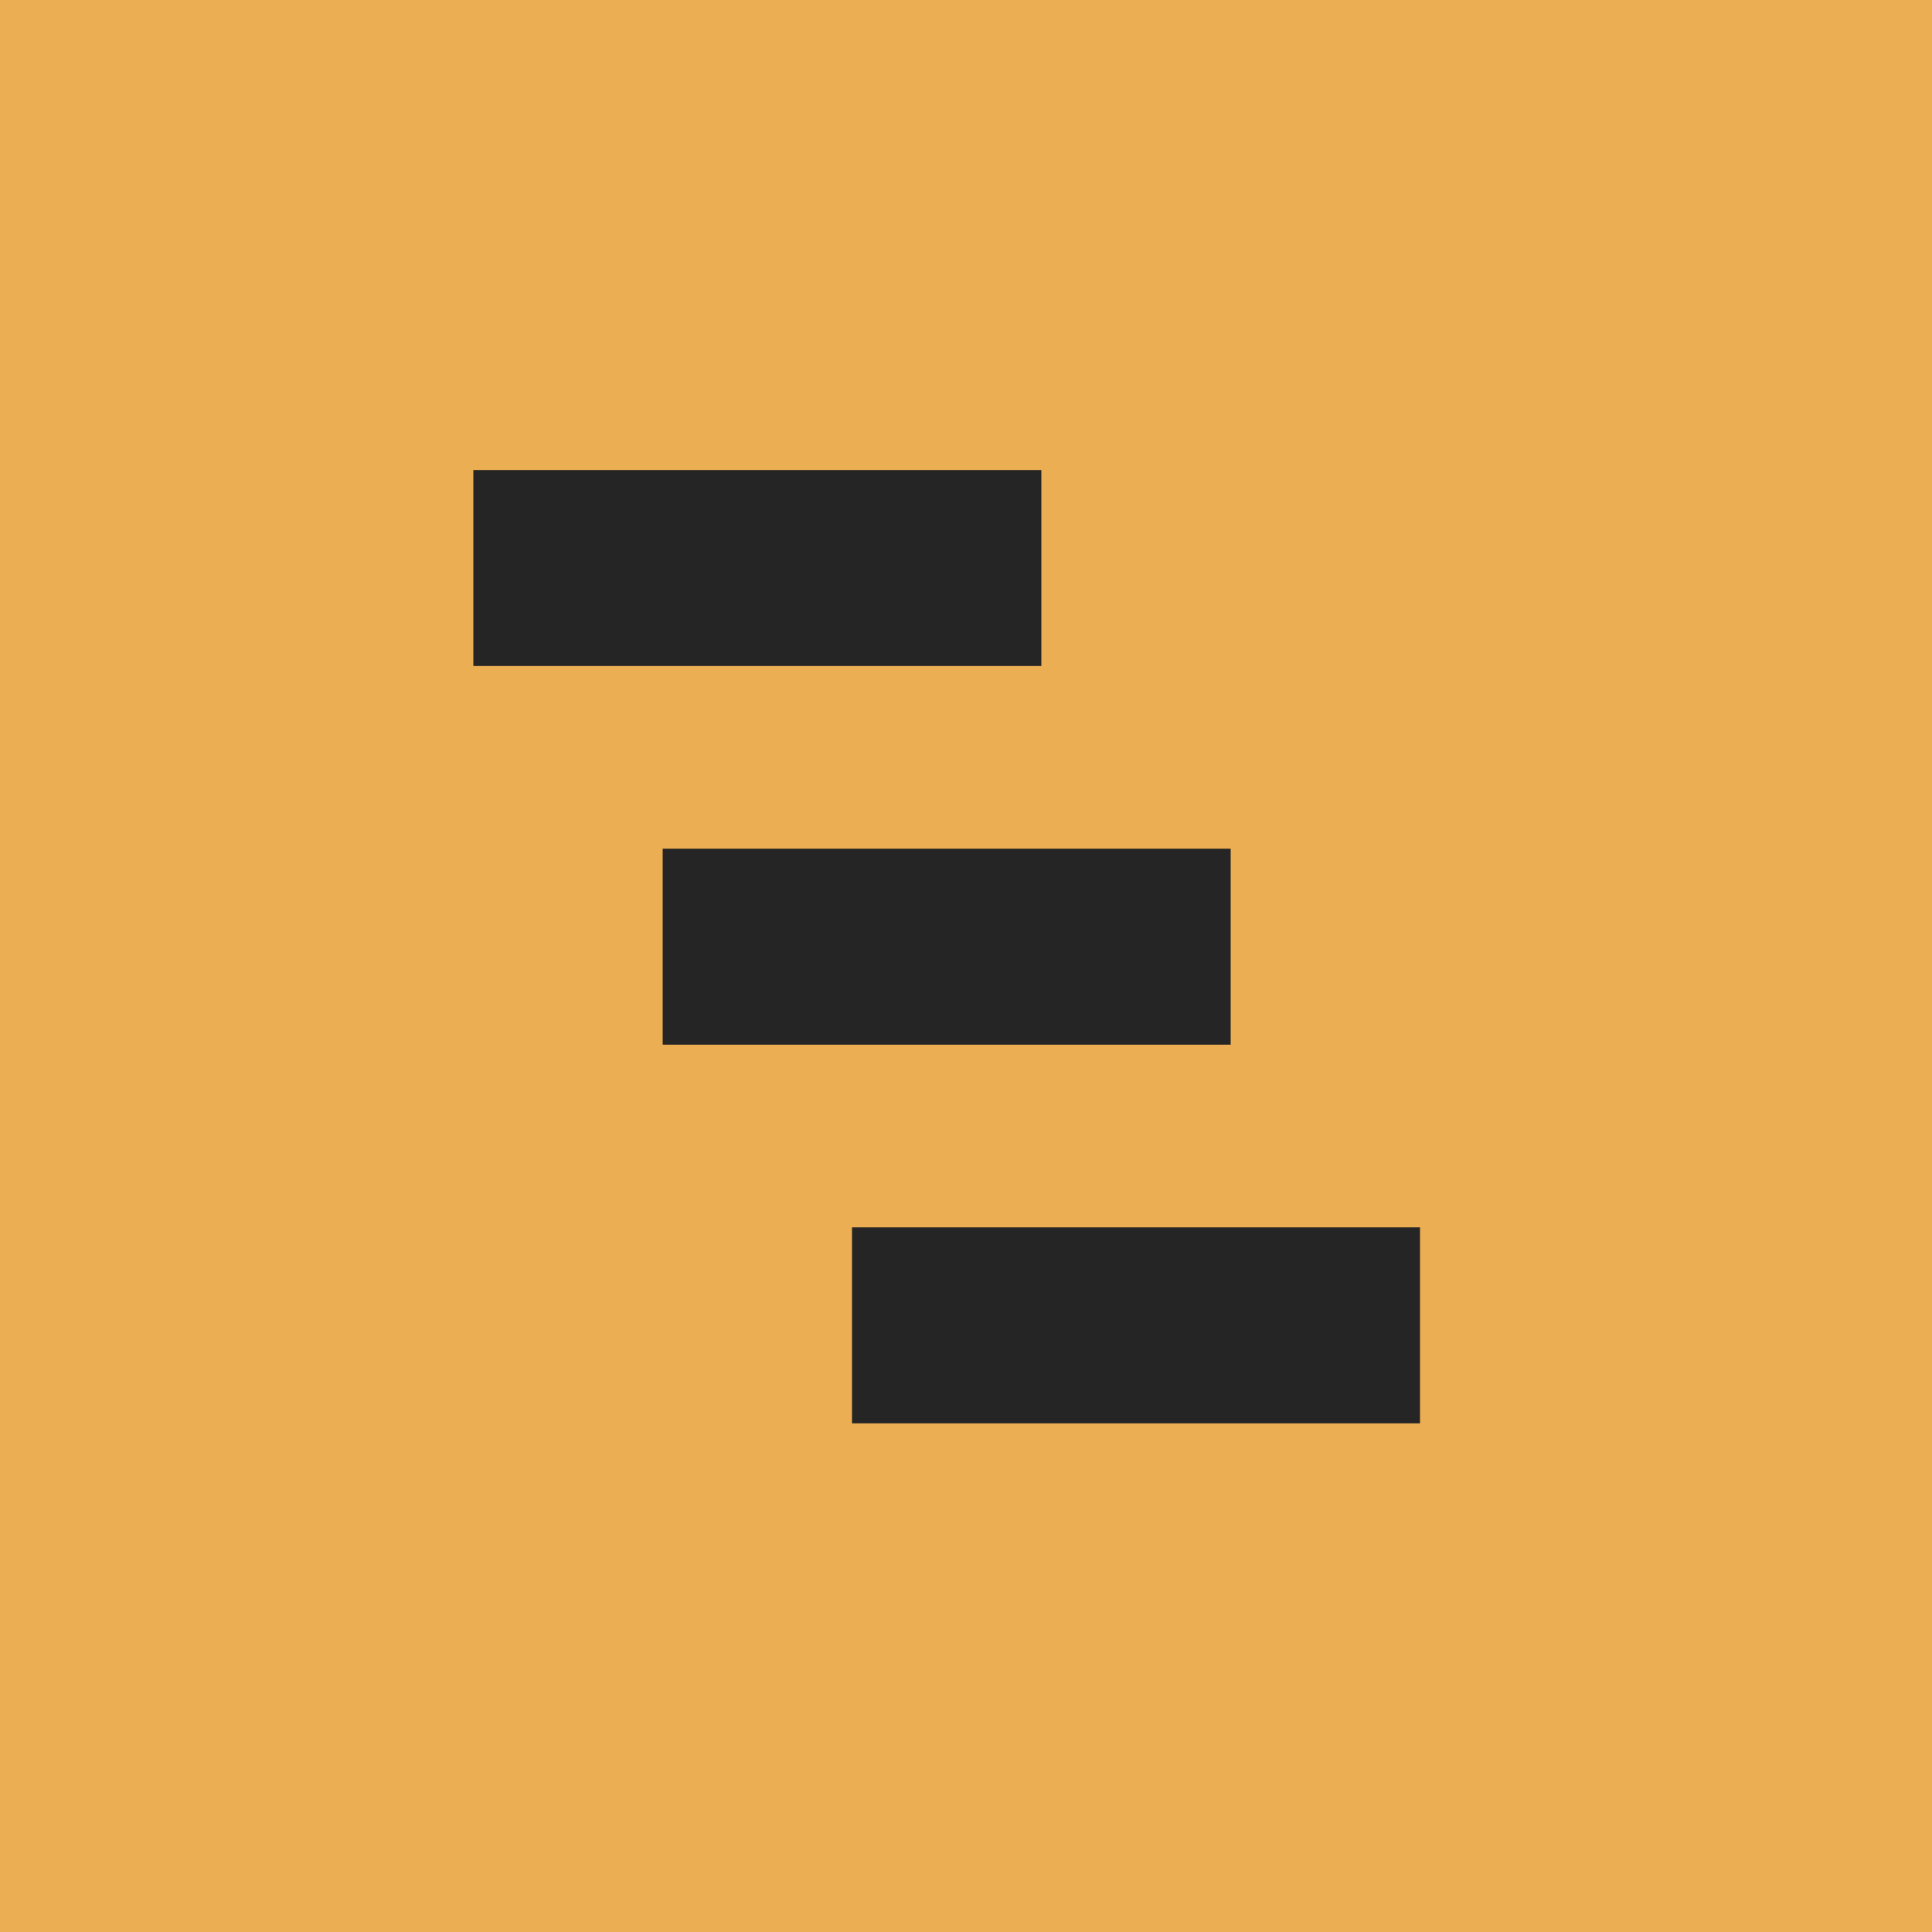 <?xml version="1.0" encoding="UTF-8" standalone="no"?>
<!-- Created with Inkscape (http://www.inkscape.org/) -->

<svg
   width="5.4mm"
   height="5.4mm"
   viewBox="0 0 9 9"
   version="1.1"
   id="svg257"
   inkscape:version="1.2.2 (732a01da63, 2022-12-09)"
   sodipodi:docname="Button-View-Timeline.svg"
   xmlns:inkscape="http://www.inkscape.org/namespaces/inkscape"
   xmlns:sodipodi="http://sodipodi.sourceforge.net/DTD/sodipodi-0.dtd"
   xmlns="http://www.w3.org/2000/svg"
   xmlns:svg="http://www.w3.org/2000/svg">
  <sodipodi:namedview
     id="namedview259"
     pagecolor="#bebebe"
     bordercolor="#000000"
     borderopacity="0.25"
     inkscape:showpageshadow="2"
     inkscape:pageopacity="0"
     inkscape:pagecheckerboard="0"
     inkscape:deskcolor="#d1d1d1"
     inkscape:document-units="mm"
     showgrid="true"
     inkscape:zoom="45.256869"
     inkscape:cx="12.594773"
     inkscape:cy="11.070143"
     inkscape:window-width="2560"
     inkscape:window-height="1476"
     inkscape:window-x="-12"
     inkscape:window-y="1500"
     inkscape:window-maximized="1"
     inkscape:current-layer="layer1">
    <inkscape:grid
       type="xygrid"
       id="grid5491"
       originx="0"
       originy="0" />
  </sodipodi:namedview>
  <defs
     id="defs254">
    <inkscape:path-effect
       effect="fillet_chamfer"
       id="path-effect5467"
       is_visible="true"
       lpeversion="1"
       nodesatellites_param="F,0,0,1,0,0,0,1 @ F,0,0,1,0,0,0,1 @ F,0,1,1,0,0.525,0,1 @ F,0,1,1,0,0.525,0,1 @ F,0,0,1,0,0,0,1"
       unit="px"
       method="auto"
       mode="F"
       radius="1"
       chamfer_steps="1"
       flexible="false"
       use_knot_distance="true"
       apply_no_radius="true"
       apply_with_radius="true"
       only_selected="true"
       hide_knots="false" />
    <linearGradient
       id="linearGradient9580"
       inkscape:swatch="solid">
      <stop
         style="stop-color:#86cdd7;stop-opacity:1;"
         offset="0"
         id="stop9578" />
    </linearGradient>
  </defs>
  <g
     inkscape:label="Layer 1"
     inkscape:groupmode="layer"
     id="layer1"
     style="display:inline">
    <rect
       style="display:inline;fill:#ecae52;fill-opacity:1;stroke:none;stroke-width:1.147;stroke-linejoin:bevel"
       id="rect360"
       width="9"
       height="9"
       x="0"
       y="0"
       sodipodi:insensitive="true"
       inkscape:label="BACK" />
    <g
       id="g14049"
       style="display:inline"
       inkscape:label="TIMELINE">
      <path
         style="font-variation-settings:'MONO' 1, 'wght' 400;fill:#6c6c6c;stroke:#252525;stroke-width:0.913;stroke-linejoin:round;stop-color:#000000"
         d="m 2.205,2.646 2.646,0"
         id="path14028"
         sodipodi:nodetypes="cc" />
      <path
         style="font-variation-settings:'MONO' 1, 'wght' 400;fill:#6c6c6c;stroke:#252525;stroke-width:0.913;stroke-linejoin:round;stop-color:#000000"
         d="m 3.087,4.41 2.646,0"
         id="path14030"
         sodipodi:nodetypes="cc" />
      <path
         style="font-variation-settings:'MONO' 1, 'wght' 400;fill:#6c6c6c;stroke:#252525;stroke-width:0.913;stroke-linejoin:round;stop-color:#000000"
         d="m 3.969,6.174 2.646,0"
         id="path14032"
         sodipodi:nodetypes="cc" />
    </g>
  </g>
</svg>
